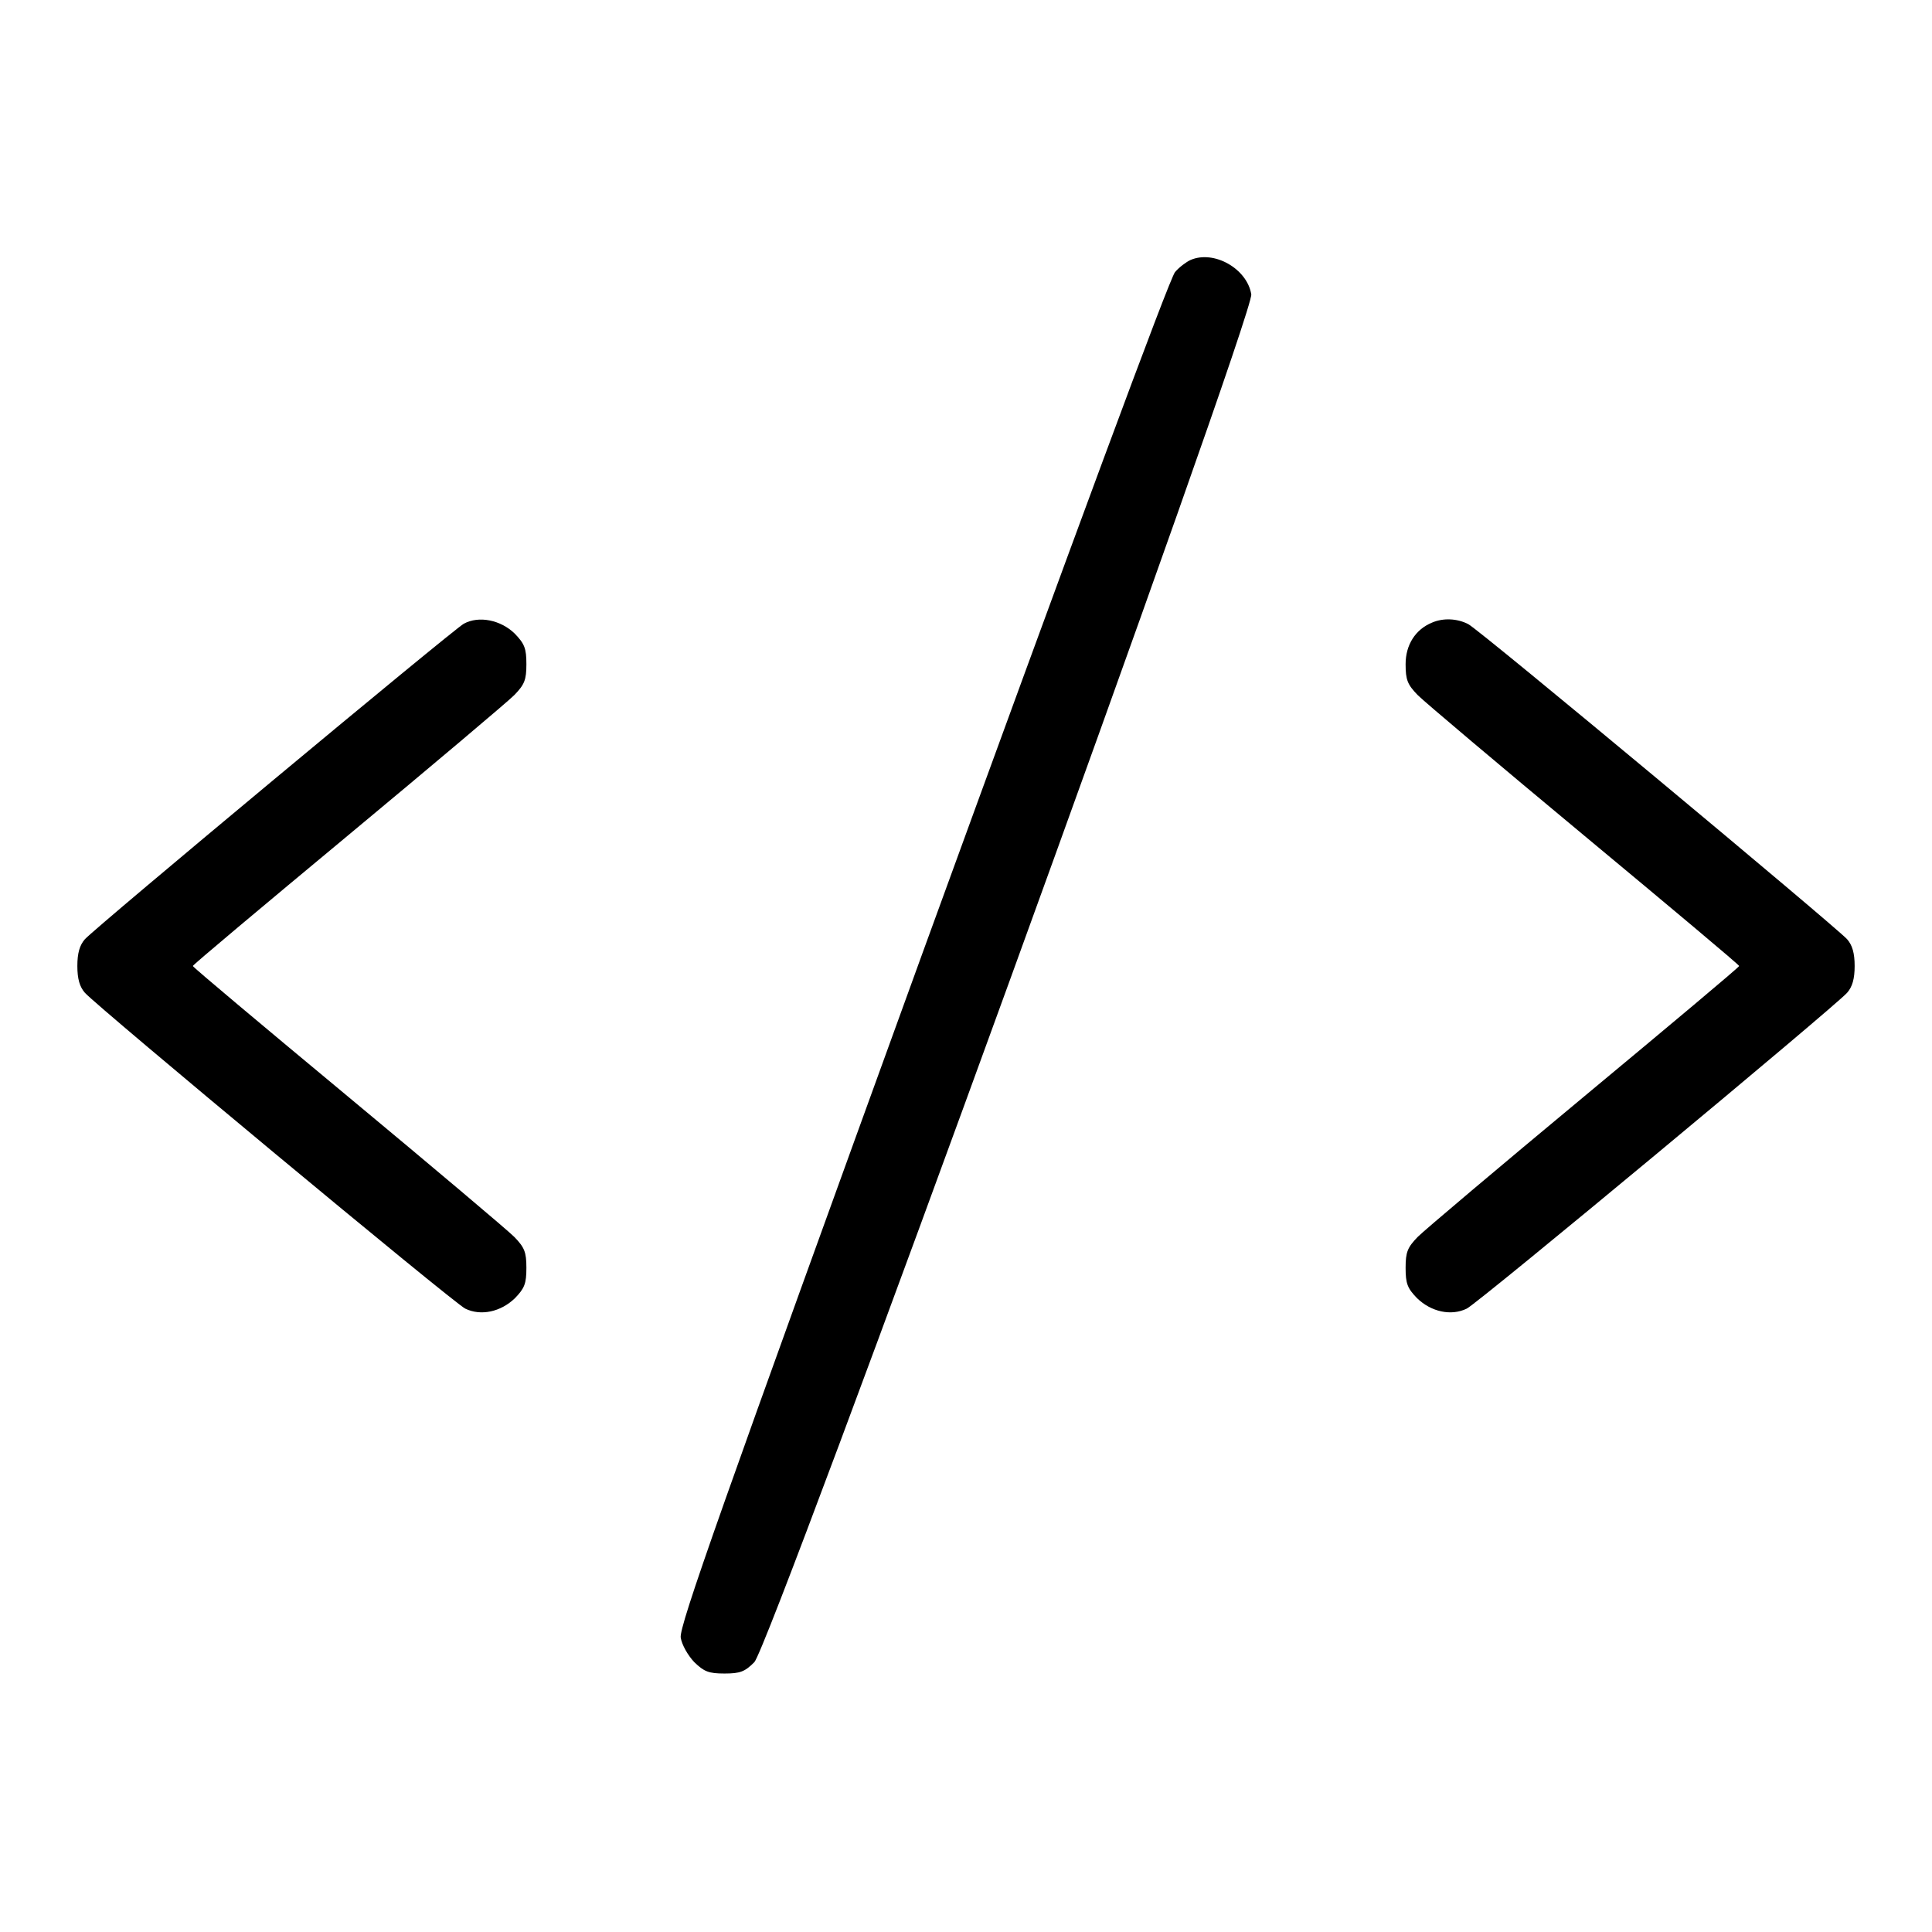 <?xml version="1.0" standalone="no"?>
<!DOCTYPE svg PUBLIC "-//W3C//DTD SVG 20010904//EN"
 "http://www.w3.org/TR/2001/REC-SVG-20010904/DTD/svg10.dtd">
<svg version="1.0" xmlns="http://www.w3.org/2000/svg"
 width="512pt" height="512pt" viewBox="0 0 512 512"
 preserveAspectRatio="xMidYMid meet">

<g transform="translate(0,512) scale(0.1,-0.1)"
fill="#000000" stroke="none">
<path d="M3155 4431 c-11 -5 -30 -19 -41 -32 -14 -15 -272 -714 -669 -1804
-534 -1471 -646 -1786 -641 -1815 3 -19 19 -47 36 -65 26 -25 38 -30 80 -30
42 0 54 5 79 30 43 44 1326 3573 1317 3625 -11 68 -99 118 -161 91z"/>
<path d="M1229 3467 c-30 -17 -974 -803 -1004 -836 -14 -16 -20 -37 -20 -71 0
-34 6 -55 20 -71 34 -38 977 -822 1008 -837 41 -20 94 -9 132 28 25 26 30 38
30 80 0 42 -5 54 -32 82 -18 18 -217 186 -442 373 -225 187 -410 342 -410 345
0 3 185 158 410 345 225 187 424 355 442 373 27 28 32 40 32 82 0 42 -5 54
-31 81 -37 36 -95 48 -135 26z"/>
<path d="M3795 3470 c-44 -18 -70 -59 -70 -110 0 -42 5 -54 32 -82 18 -18 217
-186 442 -373 225 -187 410 -342 410 -345 0 -3 -185 -158 -410 -345 -225 -187
-424 -355 -442 -373 -27 -28 -32 -40 -32 -82 0 -42 5 -54 30 -80 38 -37 91
-48 132 -28 31 15 974 799 1008 837 14 16 20 37 20 71 0 34 -6 55 -20 71 -31
34 -974 820 -1004 835 -29 15 -66 17 -96 4z"/>
</g>
</svg>
